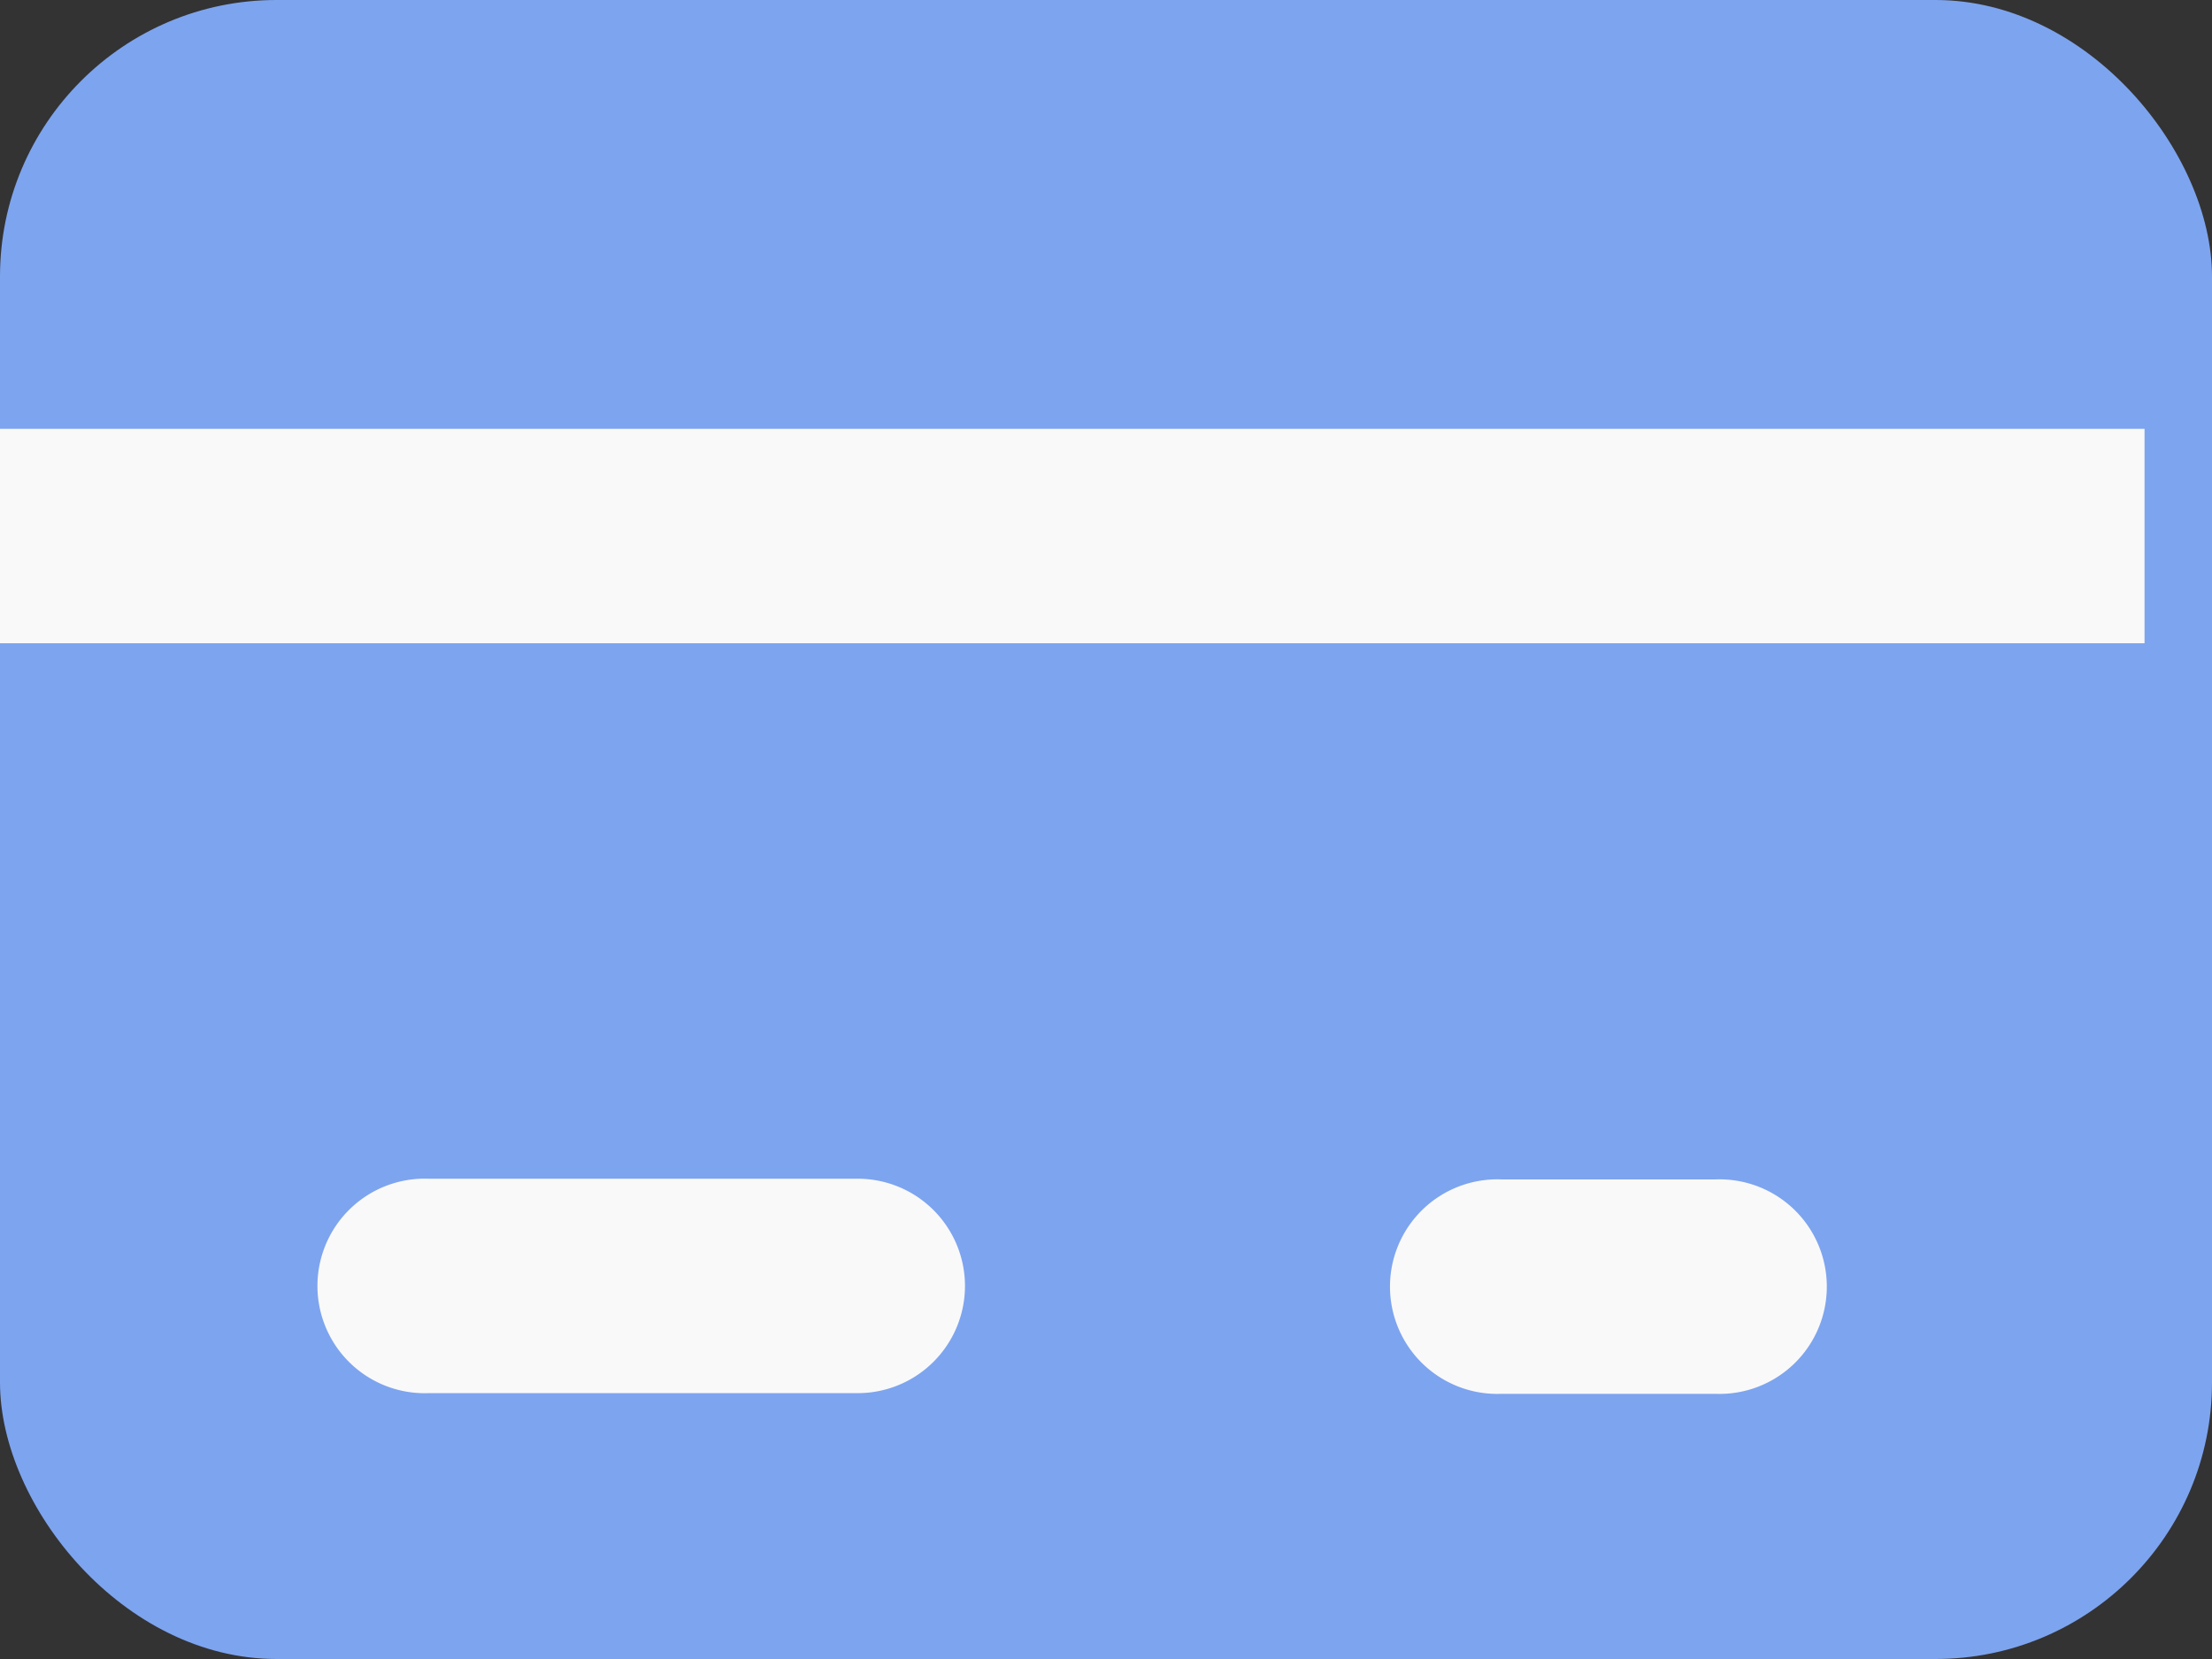<svg xmlns="http://www.w3.org/2000/svg" width="16" height="12" viewBox="0 0 16 12">
  <rect x="0" y="0" width="16" height="12" fill="#333333" stroke="none"/>
  <g id="debit-card-svgrepo-com" transform="translate(-2 -4)">
    <rect id="primary" width="16" height="12" rx="2" transform="translate(2 4)" fill="#7da4ef"/>
    <path id="secondary" d="M14.41,14.98H12.858a.776.776,0,1,1,0-1.551H14.41a.776.776,0,1,1,0,1.551ZM8.98,14.2a.776.776,0,0,0-.776-.776H5.1a.776.776,0,1,0,0,1.551H8.2A.776.776,0,0,0,8.98,14.2ZM17.512,8H2V9.551H17.512Z" transform="translate(0 -0.898)" fill="#f9f9f9"/>
  </g>
</svg>
